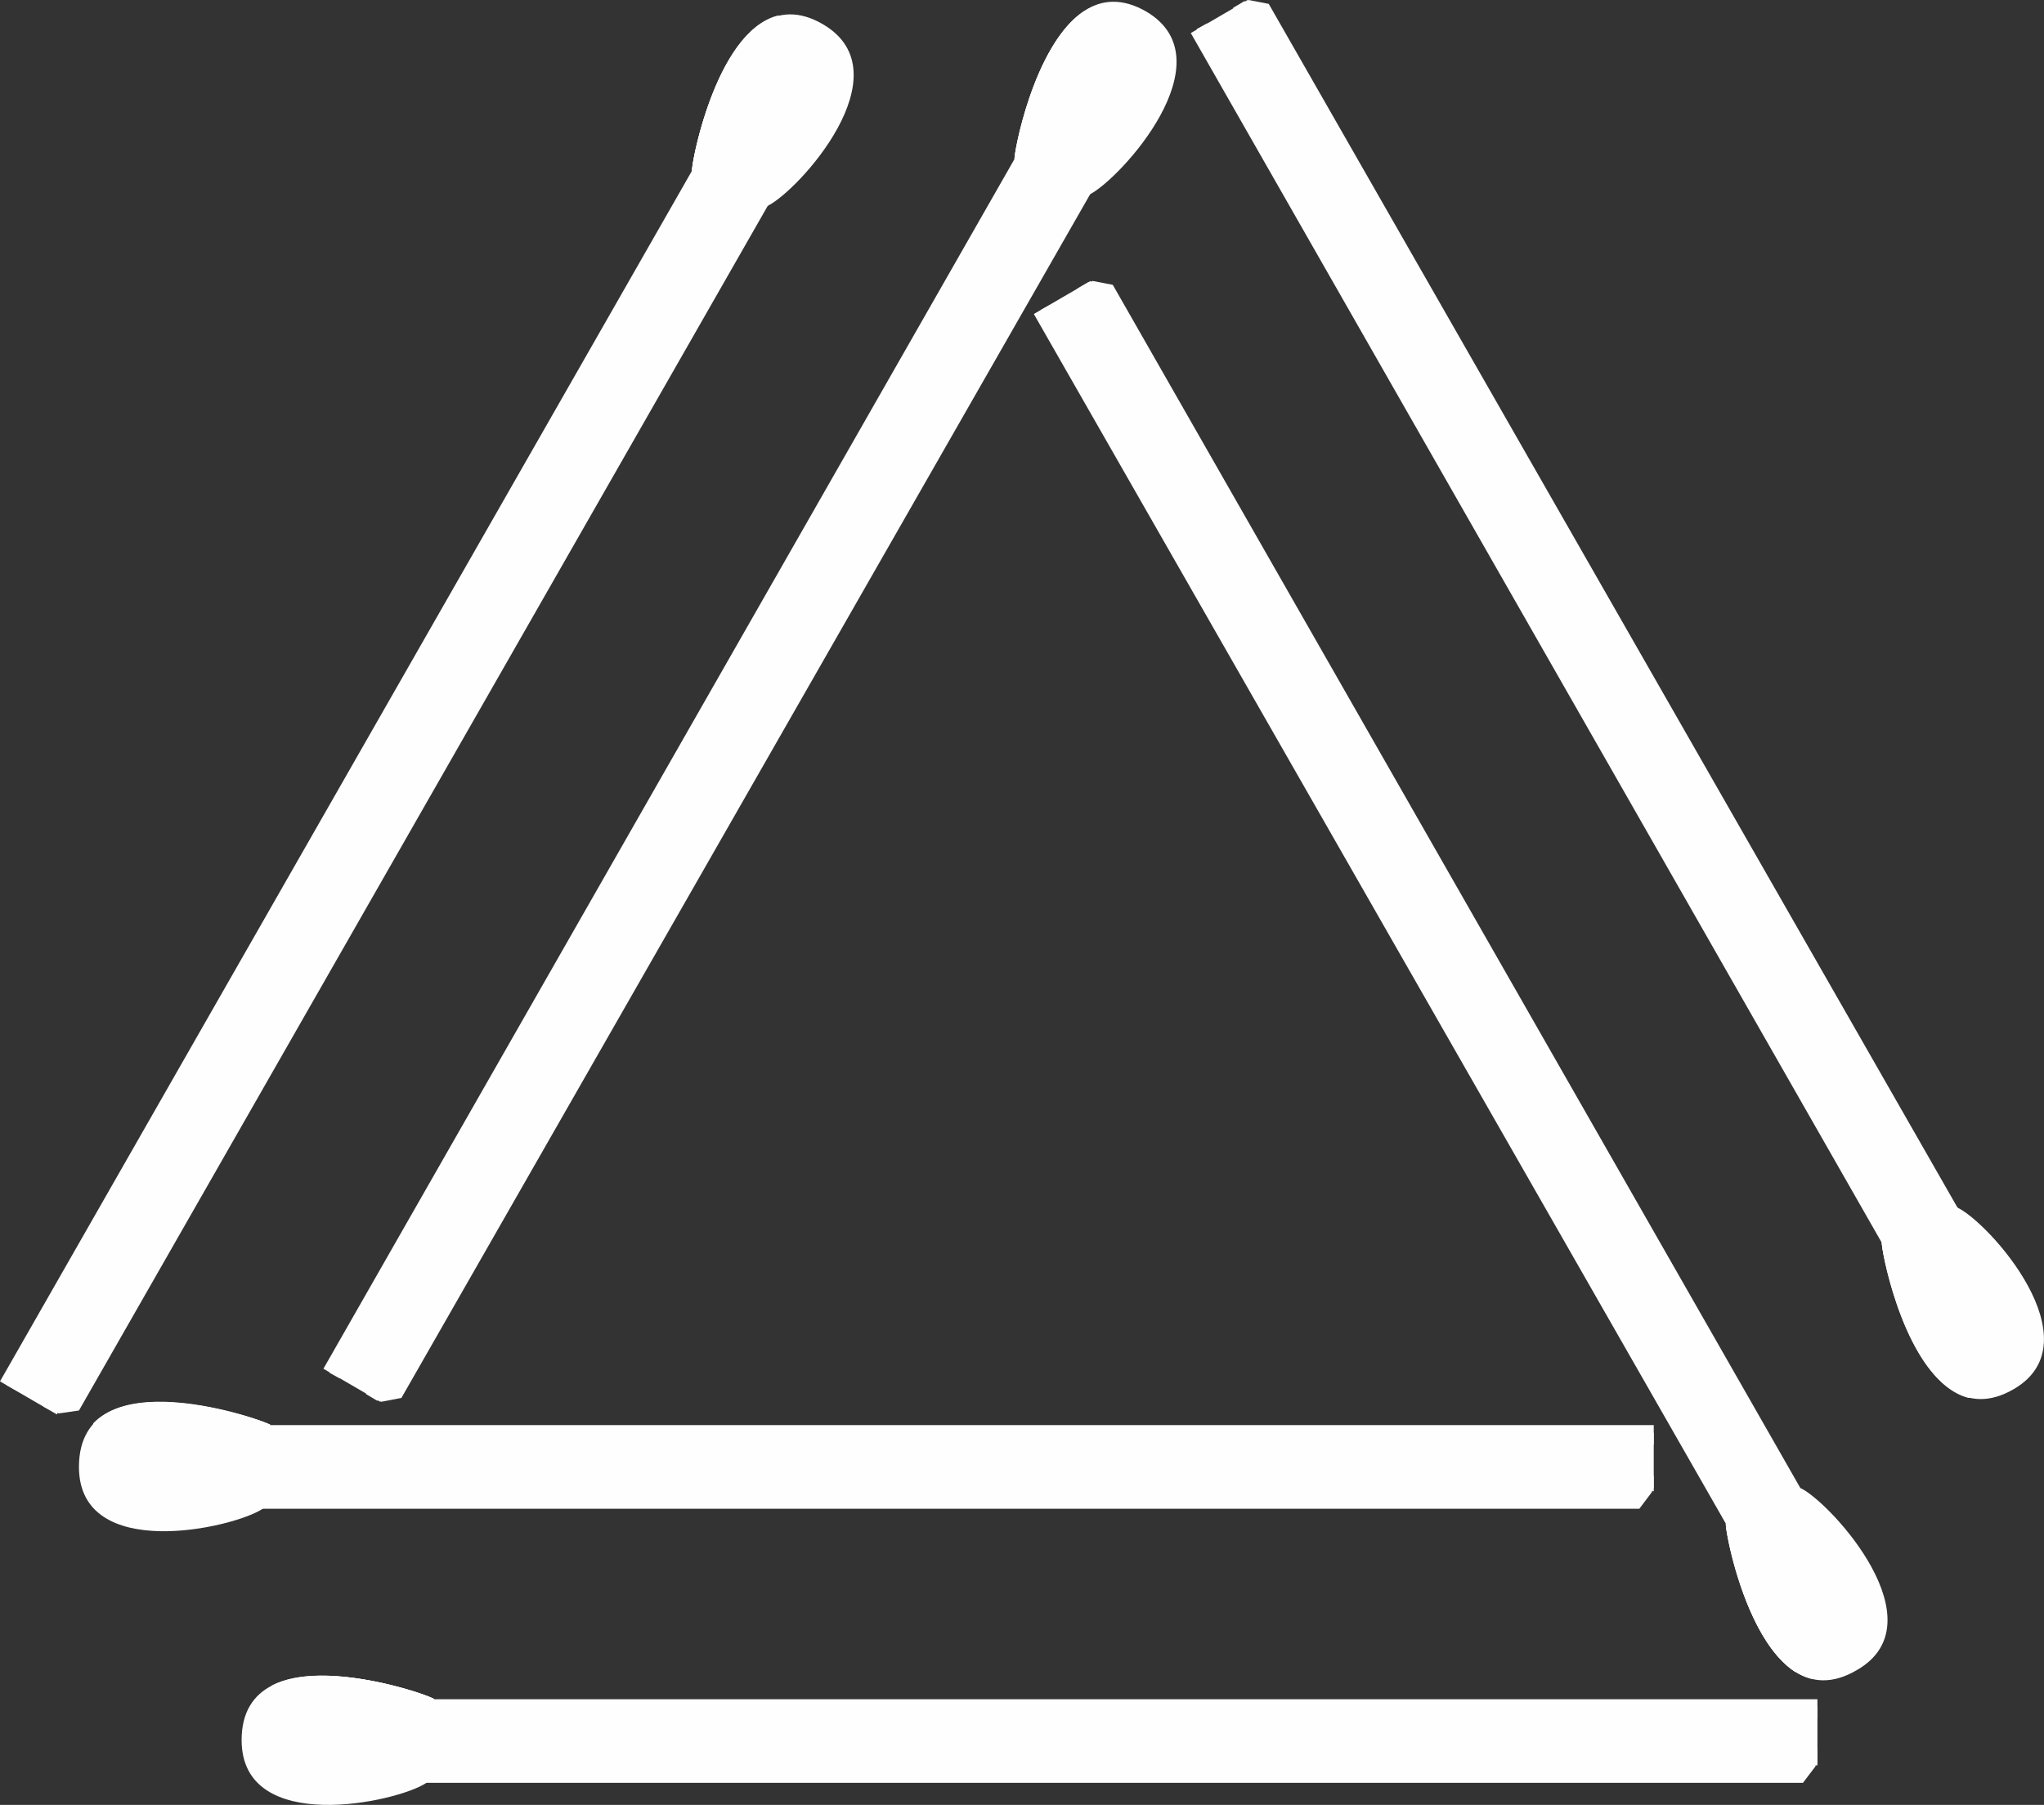 <?xml version="1.0" encoding="utf-8"?>
<!-- Generator: Adobe Illustrator 16.0.0, SVG Export Plug-In . SVG Version: 6.00 Build 0)  -->
<!DOCTYPE svg PUBLIC "-//W3C//DTD SVG 1.1//EN" "http://www.w3.org/Graphics/SVG/1.1/DTD/svg11.dtd">
<svg version="1.1" id="Layer_1" xmlns="http://www.w3.org/2000/svg" xmlns:xlink="http://www.w3.org/1999/xlink" x="0px" y="0px"
	 width="60.191px" height="53.157px" viewBox="0 0 60.191 53.157" enable-background="new 0 0 60.191 53.157" xml:space="preserve">
<rect x="0" y="0" width="60.191" height="53.157" fill="#333333" stroke="none"/>
<g>
	<polygon fill-rule="evenodd" clip-rule="evenodd" fill="#FEFEFE" points="52.527,45.179 53.462,44.606 32.769,8.389 32.173,8.274 
		31.634,8.589 	"/>
	<polygon fill-rule="evenodd" clip-rule="evenodd" fill="#FEFEFE" points="52.667,44.205 32.117,8.274 30.444,9.248 50.996,45.179 	
		"/>
	<path fill-rule="evenodd" clip-rule="evenodd" fill="#FEFEFE" d="M48.019,39.682c-0.652-1.317-1.531-3.206-2.637-5.097
		c-1.502-2.634-2.324-3.722-2.324-3.722L48.019,39.682L48.019,39.682z M33.761,14.573c0.766,1.145,6.52,11.167,7.143,12.397
		c0,0-0.227-0.344-0.594-0.916c-0.766-1.117-0.738-1.174-1.561-2.691c0,0-2.408-3.979-3.883-6.556
		C34.187,15.575,33.761,14.573,33.761,14.573L33.761,14.573z M40.138,25.31c-2.664-4.696-3.996-7.874-7.256-12.226
		c-0.17-0.229-0.906-1.546-1.475-2.634c-0.396-0.773-0.765-1.289-0.765-1.317l0.312-0.171c0,0.114,1.785,3.665,2.07,4.008
		c1.389,1.861,3.373,5.096,5.045,8.045C39.089,22.818,38.41,21.959,40.138,25.31L40.138,25.31z M32.06,8.303
		c2.664,4.695,4.705,9.706,7.965,14.086c0.17,0.201,0.879,1.518,1.447,2.605c0.396,0.745,1.076,1.947,1.529,2.663
		c0.652,1.03,1.418,2.318,1.531,2.576c2.098,5.039,5.387,9.334,8.051,14.029l-0.313,0.172c-2.693-4.695-6.406-9.906-8.504-14.945
		c-0.227-0.486-3.713-6.241-4.025-6.671c-3.287-4.352-5.328-9.62-8.021-14.315L32.06,8.303z M48.757,38.938
		c-1.957-2.978-5.104-8.218-7.342-12.14c-2.24-3.922-5.643-10.393-6.039-11.337C40.082,24.078,43.683,30.491,48.757,38.938
		L48.757,38.938z M34.923,14.63c-0.906-1.574-1.814-3.121-2.75-4.609c-0.367-0.544-0.482-0.802-0.652-1.059
		C31.947,9.305,33.308,11.681,34.923,14.63L34.923,14.63z M47.962,37.821c0.908,1.545,2.41,3.922,3.232,5.468
		c0.283,0.573,0.453,0.83,0.566,1.116C51.675,43.862,49.664,40.684,47.962,37.821L47.962,37.821z M32.089,10.335
		c0.453,0.945,3.43,5.841,4.053,7.072c0,0-1.332-2.062-1.729-2.634c-0.738-1.117-2.494-4.266-3.316-5.784
		c0,0,0.17-0.143,0.227-0.057C31.607,9.333,32.089,10.335,32.089,10.335L32.089,10.335z M39.855,24.479
		c2.666,4.696,6.945,11.624,9.072,16.663c0.113,0.258,0.85,1.547,1.502,2.577c0.482,0.744,0.736,1.345,0.766,1.345l0.283-0.171
		c-0.113-0.058-2.24-3.407-2.41-3.837c-0.879-2.118-2.664-5.497-4.365-8.417C43.683,30.835,40.763,25.481,39.855,24.479
		L39.855,24.479z M50.882,43.203c-0.566-0.858-3.289-5.927-4.025-7.071c0,0,1.078,2.204,1.389,2.806
		c0.568,1.202,2.268,3.808,3.176,5.268c0,0,0.34,0.458,0.283,0.372C51.505,44.119,50.882,43.203,50.882,43.203L50.882,43.203z"/>
	<path fill-rule="evenodd" clip-rule="evenodd" fill="#FEFEFE" d="M54.681,49.187c2.438-1.402-0.738-4.896-1.645-5.354
		c0,0-0.51,0.029-0.539,0.057l-1.672,0.975C50.74,44.921,51.818,50.876,54.681,49.187L54.681,49.187z"/>
	<path fill-rule="evenodd" clip-rule="evenodd" fill="#FEFEFE" d="M52.47,43.89l-1.645,0.975c-0.057,0.028,0.652,4.122,2.523,4.58
		c0.197-0.028,0.424-0.114,0.65-0.258C56.326,47.841,53.519,44.577,52.47,43.89L52.47,43.89z"/>
	<path fill-rule="evenodd" clip-rule="evenodd" fill="#FEFEFE" d="M51.279,44.606l-0.453,0.258c-0.057,0.028,0.539,3.406,2.041,4.38
		c1.502-0.487,1.191-1.774,0.426-3.149C52.867,45.379,51.761,44.405,51.279,44.606L51.279,44.606z"/>
	<path fill-rule="evenodd" clip-rule="evenodd" fill="#FEFEFE" d="M51.449,45.837c-0.027,1.117,0.879,3.149,1.814,2.777
		C52.583,48.214,51.705,46.639,51.449,45.837L51.449,45.837z"/>
	<polygon fill-rule="evenodd" clip-rule="evenodd" fill="#FEFEFE" points="31.578,4.38 32.542,4.953 11.821,41.171 11.226,41.285 
		10.688,40.97 	"/>
	<polygon fill-rule="evenodd" clip-rule="evenodd" fill="#FEFEFE" points="31.748,5.354 11.197,41.285 9.524,40.312 30.048,4.38 	
		"/>
	<path fill-rule="evenodd" clip-rule="evenodd" fill="#FEFEFE" d="M27.071,9.877c-0.624,1.317-1.53,3.207-2.636,5.096
		c-1.503,2.605-2.325,3.722-2.325,3.722L27.071,9.877L27.071,9.877z M12.813,34.986c0.765-1.146,6.52-11.166,7.143-12.397
		c0,0-0.227,0.343-0.595,0.916c-0.737,1.117-0.737,1.174-1.56,2.691c0,0-2.381,3.98-3.883,6.557
		C13.238,33.984,12.813,34.986,12.813,34.986L12.813,34.986z M19.22,24.25c-2.693,4.695-4.025,7.873-7.285,12.226
		c-0.17,0.229-0.907,1.545-1.446,2.633c-0.396,0.773-0.793,1.289-0.793,1.317l0.312,0.172c0-0.114,1.786-3.665,2.069-4.036
		c1.389-1.833,3.373-5.068,5.074-8.018C18.171,26.741,17.462,27.6,19.22,24.25L19.22,24.25z M11.112,41.257
		c2.693-4.695,4.705-9.706,7.965-14.087c0.171-0.229,0.907-1.517,1.475-2.605c0.368-0.773,1.049-1.947,1.502-2.663
		c0.652-1.031,1.418-2.319,1.531-2.577c2.098-5.039,5.386-9.333,8.079-14.028l-0.34-0.201c-2.694,4.724-6.407,9.906-8.504,14.945
		c-0.198,0.516-3.713,6.271-4.025,6.7c-3.26,4.352-5.329,9.619-8.021,14.314L11.112,41.257z M27.809,10.593
		c-1.928,3.006-5.074,8.217-7.342,12.168c-2.239,3.922-5.642,10.392-6.038,11.337C19.163,25.481,22.763,19.068,27.809,10.593
		L27.809,10.593z M13.976,34.929c-0.879,1.575-1.814,3.121-2.75,4.609c-0.34,0.545-0.453,0.803-0.652,1.06
		C10.999,40.255,12.359,37.878,13.976,34.929L13.976,34.929z M27.015,11.738c0.907-1.546,2.438-3.922,3.231-5.468
		c0.283-0.573,0.453-0.83,0.596-1.117C30.757,5.697,28.744,8.875,27.015,11.738L27.015,11.738z M11.169,39.224
		c0.453-0.945,3.401-5.841,4.025-7.072c0,0-1.332,2.063-1.701,2.635c-0.736,1.116-2.522,4.236-3.316,5.783
		c0,0,0.17,0.143,0.227,0.057C10.659,40.226,11.141,39.224,11.169,39.224L11.169,39.224z M18.907,25.08
		c2.693-4.695,6.974-11.624,9.071-16.663c0.113-0.258,0.879-1.546,1.53-2.577c0.454-0.745,0.709-1.346,0.737-1.346l0.312,0.172
		c-0.113,0.057-2.239,3.407-2.409,3.808c-0.907,2.147-2.692,5.497-4.365,8.446C22.734,18.724,19.843,24.078,18.907,25.08
		L18.907,25.08z M29.935,6.356c-0.567,0.859-3.288,5.898-4.025,7.072c0,0,1.105-2.205,1.389-2.806
		c0.596-1.203,2.296-3.808,3.203-5.268c0,0,0.313-0.458,0.284-0.373C30.558,5.411,29.935,6.356,29.935,6.356L29.935,6.356z"/>
	<path fill-rule="evenodd" clip-rule="evenodd" fill="#FEFEFE" d="M33.761,0.344c2.41,1.431-0.766,4.924-1.672,5.382
		c0,0-0.512-0.029-0.539-0.057l-1.672-0.974C29.821,4.638,30.898-1.317,33.761,0.344L33.761,0.344z"/>
	<path fill-rule="evenodd" clip-rule="evenodd" fill="#FEFEFE" d="M31.55,5.669l-1.672-0.974c-0.057-0.028,0.68-4.123,2.551-4.581
		c0.197,0.029,0.396,0.115,0.623,0.258C35.376,1.718,32.599,4.981,31.55,5.669L31.55,5.669z"/>
	<path fill-rule="evenodd" clip-rule="evenodd" fill="#FEFEFE" d="M30.331,4.953l-0.453-0.258c-0.057-0.028,0.538-3.407,2.069-4.38
		c1.502,0.487,1.162,1.775,0.396,3.149C31.947,4.18,30.842,5.153,30.331,4.953L30.331,4.953z"/>
	<path fill-rule="evenodd" clip-rule="evenodd" fill="#FEFEFE" d="M30.501,3.722c0-1.116,0.907-3.149,1.842-2.806
		C31.664,1.346,30.757,2.92,30.501,3.722L30.501,3.722z"/>
	<polygon fill-rule="evenodd" clip-rule="evenodd" fill="#FEFEFE" points="6.832,43.317 6.832,44.435 48.275,44.435 48.642,43.948 
		48.642,43.317 	"/>
	<rect x="7.598" y="41.972" fill-rule="evenodd" clip-rule="evenodd" fill="#FEFEFE" width="41.101" height="1.947"/>
	<path fill-rule="evenodd" clip-rule="evenodd" fill="#FEFEFE" d="M13.806,42.115c1.474,0.114,3.515,0.258,5.697,0.258
		c3.005-0.028,4.337-0.2,4.337-0.2L13.806,42.115L13.806,42.115z M42.464,42.201c-1.361,0.114-12.842,0.114-14.203,0.058
		c0,0,0.426-0.029,1.077-0.086c1.332-0.086,1.389-0.029,3.09,0c0,0,4.619-0.115,7.568-0.115
		C41.386,42.058,42.464,42.201,42.464,42.201L42.464,42.201z M30.076,42.431c5.357,0,8.73,0.429,14.117-0.258
		c0.283-0.029,1.758-0.029,2.977,0.028c0.85,0.058,1.473-0.028,1.529,0v0.344c-0.113-0.058-4.053-0.258-4.506-0.2
		c-2.268,0.285-6.037,0.4-9.412,0.4C32.712,42.745,33.818,42.573,30.076,42.431L30.076,42.431z M48.699,43.833
		c-5.385,0-10.686-0.744-16.072-0.057c-0.254,0.028-1.756,0.028-2.948-0.029c-0.85-0.057-2.211-0.057-3.061,0
		c-1.22,0.058-2.693,0.058-2.977,0.029c-5.357-0.688-10.687,0.057-16.044,0.057v-0.372c5.357,0,11.679-0.659,17.064,0.028
		c0.538,0.058,7.201-0.114,7.738-0.2c5.387-0.659,10.914,0.172,16.299,0.172V43.833z M14.061,43.117
		c3.543-0.172,9.609-0.344,14.116-0.344c4.45,0,11.708,0.258,12.727,0.401C31.154,42.974,23.868,42.945,14.061,43.117L14.061,43.117
		z M41.839,43.175c1.787,0.028,3.572,0,5.33-0.086c0.623-0.029,0.906,0,1.246-0.029C47.906,43.231,45.156,43.261,41.839,43.175
		L41.839,43.175z M15.449,43.003c-1.814,0-4.592,0.172-6.321,0.086c-0.652-0.029-0.936,0-1.247-0.029
		C8.391,43.231,12.133,43.06,15.449,43.003L15.449,43.003z M46.943,42.859c-1.049-0.058-6.719,0.086-8.08,0.028
		c0,0,2.438-0.172,3.09-0.199c1.332-0.086,4.904-0.059,6.633-0.029c0,0,0.029,0.229-0.057,0.229
		C48.048,42.945,46.943,42.859,46.943,42.859L46.943,42.859z M30.927,42.573c-5.358,0-13.465,0.286-18.823-0.4
		c-0.283-0.029-1.758-0.029-2.977,0.028c-0.879,0.058-1.502-0.028-1.53,0v0.344c0.113-0.058,4.024-0.258,4.479-0.2
		c2.296,0.285,6.066,0.4,9.439,0.4C23.557,42.745,29.594,42.888,30.927,42.573L30.927,42.573z M9.354,42.859
		c1.021-0.058,6.719,0.086,8.079,0.028c0,0-2.438-0.172-3.118-0.199c-1.304-0.086-4.394,0.085-6.095,0.143
		c0,0-0.566,0.057-0.453,0.057C8.249,42.945,9.354,42.859,9.354,42.859L9.354,42.859z"/>
	<path fill-rule="evenodd" clip-rule="evenodd" fill="#FEFEFE" d="M2.325,43.203c0,2.835,4.563,1.804,5.414,1.231
		c0,0,0.227-0.459,0.227-0.516v-1.947C7.966,41.886,2.325,39.854,2.325,43.203L2.325,43.203z"/>
	<path fill-rule="evenodd" clip-rule="evenodd" fill="#FEFEFE" d="M7.966,43.919v-1.947c0-0.057-3.855-1.46-5.216-0.057
		c-0.057,0.2-0.085,0.43-0.085,0.688C2.665,45.321,6.86,44.491,7.966,43.919L7.966,43.919z"/>
	<path fill-rule="evenodd" clip-rule="evenodd" fill="#FEFEFE" d="M7.966,42.517v-0.545c0-0.057-3.175-1.202-4.763-0.372
		c-0.368,1.546,0.907,1.919,2.467,1.919C6.492,43.519,7.881,43.06,7.966,42.517L7.966,42.517z"/>
	<path fill-rule="evenodd" clip-rule="evenodd" fill="#FEFEFE" d="M6.832,42.029c-0.964-0.544-3.175-0.772-3.316,0.2
		C4.195,41.857,5.981,41.857,6.832,42.029L6.832,42.029z"/>
	<polygon fill-rule="evenodd" clip-rule="evenodd" fill="#FEFEFE" points="57.119,36.904 58.082,36.332 37.361,0.114 36.765,0 
		36.228,0.315 	"/>
	<polygon fill-rule="evenodd" clip-rule="evenodd" fill="#FEFEFE" points="57.289,35.931 36.738,0 35.066,0.974 55.587,36.904 	"/>
	<path fill-rule="evenodd" clip-rule="evenodd" fill="#FEFEFE" d="M52.611,31.407c-0.623-1.316-1.529-3.207-2.635-5.096
		c-1.504-2.634-2.326-3.722-2.326-3.722L52.611,31.407L52.611,31.407z M38.353,6.299c0.766,1.116,6.52,11.166,7.143,12.396
		c0,0-0.227-0.343-0.594-0.916c-0.738-1.116-0.738-1.174-1.561-2.72c0,0-2.381-3.951-3.883-6.557
		C38.779,7.301,38.353,6.299,38.353,6.299L38.353,6.299z M44.759,17.035c-2.693-4.695-4.025-7.874-7.285-12.225
		c-0.17-0.229-0.906-1.546-1.445-2.634c-0.396-0.773-0.793-1.288-0.793-1.317l0.311-0.172c0,0.115,1.787,3.636,2.07,4.008
		c1.389,1.861,3.373,5.096,5.074,8.045C43.71,14.544,43.031,13.686,44.759,17.035L44.759,17.035z M36.652,0.029
		c2.693,4.695,4.707,9.706,7.967,14.057c0.17,0.229,0.906,1.546,1.473,2.634c0.369,0.744,1.049,1.947,1.502,2.663
		c0.682,1.031,1.418,2.319,1.531,2.577c2.098,5.04,5.387,9.333,8.078,14.029l-0.34,0.172c-2.691-4.695-6.406-9.906-8.504-14.945
		c-0.197-0.486-3.713-6.241-4.025-6.671c-3.26-4.352-5.328-9.62-8.021-14.315L36.652,0.029z M53.349,30.663
		c-1.928-2.978-5.074-8.217-7.342-12.139c-2.24-3.922-5.641-10.393-6.039-11.338C44.703,15.804,48.302,22.188,53.349,30.663
		L53.349,30.663z M39.515,6.356c-0.879-1.575-1.814-3.121-2.75-4.609c-0.34-0.544-0.453-0.802-0.65-1.06
		C36.539,1.031,37.927,3.407,39.515,6.356L39.515,6.356z M52.554,29.519c0.908,1.574,2.438,3.95,3.232,5.496
		c0.283,0.572,0.453,0.802,0.596,1.117C56.296,35.587,54.285,32.409,52.554,29.519L52.554,29.519z M36.708,2.062
		c0.455,0.916,3.402,5.84,4.055,7.071c0,0-1.361-2.09-1.73-2.634c-0.736-1.117-2.494-4.266-3.316-5.783c0,0,0.17-0.143,0.227-0.058
		C36.199,1.06,36.708,2.062,36.708,2.062L36.708,2.062z M44.447,16.205c2.693,4.696,6.975,11.625,9.072,16.664
		c0.113,0.258,0.879,1.545,1.529,2.576c0.455,0.744,0.709,1.346,0.738,1.346l0.311-0.172c-0.113-0.057-2.238-3.407-2.408-3.836
		c-0.908-2.119-2.693-5.498-4.365-8.418C48.275,22.561,45.382,17.207,44.447,16.205L44.447,16.205z M55.474,34.929
		c-0.566-0.858-3.287-5.926-4.025-7.071c0,0,1.105,2.204,1.389,2.806c0.596,1.203,2.297,3.808,3.203,5.268
		c0,0,0.313,0.459,0.285,0.373C56.097,35.845,55.474,34.929,55.474,34.929L55.474,34.929z"/>
	<path fill-rule="evenodd" clip-rule="evenodd" fill="#FEFEFE" d="M59.3,40.913c2.41-1.403-0.736-4.925-1.672-5.354
		c0,0-0.51,0.028-0.539,0.058l-1.672,0.974C55.361,36.618,56.439,42.573,59.3,40.913L59.3,40.913z"/>
	<path fill-rule="evenodd" clip-rule="evenodd" fill="#FEFEFE" d="M57.089,35.616l-1.672,0.974c-0.057,0.028,0.68,4.094,2.551,4.581
		c0.199-0.058,0.398-0.115,0.625-0.258C60.917,39.567,58.138,36.274,57.089,35.616L57.089,35.616z"/>
	<path fill-rule="evenodd" clip-rule="evenodd" fill="#FEFEFE" d="M55.871,36.332l-0.453,0.258c-0.057,0.028,0.539,3.407,2.07,4.352
		c1.502-0.458,1.162-1.747,0.396-3.12C57.488,37.104,56.382,36.132,55.871,36.332L55.871,36.332z"/>
	<path fill-rule="evenodd" clip-rule="evenodd" fill="#FEFEFE" d="M56.041,37.563c0,1.116,0.908,3.148,1.844,2.777
		C57.203,39.939,56.296,38.364,56.041,37.563L56.041,37.563z"/>
	<polygon fill-rule="evenodd" clip-rule="evenodd" fill="#FEFEFE" points="22.082,4.752 23.046,5.297 2.325,41.542 1.729,41.628 
		1.191,41.313 	"/>
	<polygon fill-rule="evenodd" clip-rule="evenodd" fill="#FEFEFE" points="22.224,5.697 1.673,41.657 0,40.684 20.552,4.724 	"/>
	<path fill-rule="evenodd" clip-rule="evenodd" fill="#FEFEFE" d="M17.575,10.221c-0.652,1.345-1.53,3.207-2.636,5.125
		c-1.503,2.605-2.325,3.693-2.325,3.693L17.575,10.221L17.575,10.221z M3.317,35.33c0.765-1.116,6.52-11.138,7.143-12.369
		c0,0-0.227,0.344-0.595,0.888c-0.766,1.117-0.737,1.203-1.56,2.72c0,0-2.409,3.951-3.883,6.557
		C3.742,34.327,3.317,35.33,3.317,35.33L3.317,35.33z M9.695,24.622c-2.665,4.695-3.997,7.845-7.257,12.225
		c-0.17,0.229-0.907,1.518-1.475,2.605c-0.396,0.773-0.765,1.289-0.765,1.346l0.312,0.172c0-0.143,1.786-3.664,2.069-4.037
		c1.389-1.832,3.373-5.096,5.046-8.045C8.646,27.112,7.966,27.972,9.695,24.622L9.695,24.622z M1.616,41.6
		c2.664-4.695,4.705-9.706,7.965-14.058c0.171-0.229,0.879-1.546,1.446-2.634c0.396-0.744,1.077-1.947,1.53-2.663
		c0.652-1.031,1.418-2.319,1.531-2.577c2.098-5.039,5.386-9.305,8.05-14l-0.312-0.201c-2.692,4.695-6.406,9.906-8.504,14.945
		c-0.227,0.487-3.713,6.242-4.025,6.671c-3.288,4.352-5.329,9.619-8.021,14.344L1.616,41.6z M18.313,10.965
		c-1.956,3.006-5.103,8.217-7.342,12.168c-2.239,3.893-5.642,10.393-6.038,11.309C9.639,25.825,13.238,19.44,18.313,10.965
		L18.313,10.965z M4.479,35.302c-0.907,1.574-1.814,3.092-2.75,4.609c-0.368,0.515-0.481,0.801-0.652,1.059
		C1.503,40.626,2.863,38.222,4.479,35.302L4.479,35.302z M17.519,12.11c0.907-1.574,2.409-3.922,3.231-5.497
		c0.283-0.573,0.453-0.802,0.567-1.088C21.231,6.069,19.22,9.248,17.519,12.11L17.519,12.11z M1.645,39.567
		c0.453-0.916,3.43-5.813,4.054-7.043c0,0-1.332,2.061-1.729,2.605c-0.737,1.116-2.494,4.266-3.316,5.783
		c0,0,0.17,0.172,0.227,0.086C1.163,40.598,1.645,39.567,1.645,39.567L1.645,39.567z M9.411,25.452
		c2.665-4.695,6.945-11.652,9.071-16.691c0.113-0.258,0.851-1.546,1.502-2.577c0.482-0.744,0.737-1.317,0.766-1.346l0.283,0.172
		c-0.113,0.086-2.239,3.407-2.409,3.836c-0.879,2.147-2.664,5.497-4.365,8.446C13.238,19.097,10.318,24.422,9.411,25.452
		L9.411,25.452z M20.438,6.728c-0.567,0.859-3.288,5.898-4.025,7.072c0,0,1.077-2.233,1.389-2.834
		c0.567-1.203,2.268-3.779,3.175-5.268c0,0,0.341-0.458,0.284-0.343C21.062,5.783,20.438,6.728,20.438,6.728L20.438,6.728z"/>
	<path fill-rule="evenodd" clip-rule="evenodd" fill="#FEFEFE" d="M24.236,0.716c2.438,1.432-0.736,4.924-1.644,5.354
		c0,0-0.511-0.028-0.539-0.028l-1.672-1.002C20.297,5.01,21.402-0.945,24.236,0.716L24.236,0.716z"/>
	<path fill-rule="evenodd" clip-rule="evenodd" fill="#FEFEFE" d="M22.025,6.012l-1.644-0.973c-0.057-0.029,0.651-4.094,2.522-4.581
		c0.198,0.058,0.425,0.143,0.652,0.258C25.881,2.09,23.074,5.354,22.025,6.012L22.025,6.012z"/>
	<path fill-rule="evenodd" clip-rule="evenodd" fill="#FEFEFE" d="M20.835,5.325l-0.453-0.286c-0.057-0.029,0.538-3.378,2.041-4.352
		c1.502,0.458,1.19,1.775,0.425,3.121C22.423,4.552,21.317,5.525,20.835,5.325L20.835,5.325z"/>
	<path fill-rule="evenodd" clip-rule="evenodd" fill="#FEFEFE" d="M21.005,4.094c-0.028-1.117,0.879-3.149,1.814-2.806
		C22.139,1.718,21.261,3.264,21.005,4.094L21.005,4.094z"/>
	<polygon fill-rule="evenodd" clip-rule="evenodd" fill="#FEFEFE" points="11.65,51.392 11.65,52.508 53.093,52.508 53.462,52.021 
		53.462,51.392 	"/>
	<rect x="12.416" y="50.046" fill-rule="evenodd" clip-rule="evenodd" fill="#FEFEFE" width="41.103" height="1.947"/>
	<path fill-rule="evenodd" clip-rule="evenodd" fill="#FEFEFE" d="M18.624,50.16c1.445,0.144,3.515,0.286,5.697,0.286
		c2.977-0.028,4.338-0.2,4.338-0.2L18.624,50.16L18.624,50.16z M47.283,50.274c-1.361,0.086-12.842,0.115-14.201,0.058
		c0,0,0.424-0.028,1.076-0.086c1.332-0.086,1.389-0.058,3.09,0c0,0,4.621-0.114,7.568-0.114
		C46.205,50.132,47.283,50.274,47.283,50.274L47.283,50.274z M34.894,50.504c5.357,0,8.732,0.401,14.117-0.258
		c0.283-0.028,1.758-0.028,2.977,0.028c0.85,0.058,1.475-0.028,1.531,0v0.344c-0.143-0.057-4.055-0.258-4.508-0.2
		c-2.268,0.286-6.037,0.401-9.41,0.401C37.531,50.819,38.636,50.647,34.894,50.504L34.894,50.504z M53.519,51.907
		c-5.387,0-10.688-0.744-16.072-0.058c-0.256,0.028-1.758,0.028-2.949-0.028c-0.85-0.058-2.211-0.058-3.061,0
		c-1.219,0.057-2.693,0.057-2.977,0.028c-5.357-0.687-10.687,0.058-16.044,0.058v-0.401c5.357,0,11.679-0.63,17.064,0.058
		c0.539,0.057,7.201-0.144,7.74-0.201c5.357-0.687,10.912,0.144,16.299,0.144V51.907z M18.879,51.19
		c3.544-0.199,9.581-0.343,14.089-0.343c4.479,0,11.734,0.257,12.756,0.4C35.943,51.048,28.688,50.991,18.879,51.19L18.879,51.19z
		 M46.66,51.248c1.785,0,3.57-0.028,5.328-0.085c0.623-0.029,0.906-0.029,1.248-0.059C52.724,51.306,49.976,51.334,46.66,51.248
		L46.66,51.248z M20.269,51.077c-1.814,0-4.593,0.143-6.321,0.086c-0.652-0.029-0.936-0.029-1.248-0.059
		C13.21,51.306,16.951,51.134,20.269,51.077L20.269,51.077z M51.732,50.934c-1.02-0.058-6.689,0.058-8.078,0
		c0,0,2.467-0.144,3.119-0.172c1.332-0.114,4.902-0.086,6.604-0.028c0,0,0.057,0.229-0.027,0.229
		C52.867,51.02,51.732,50.934,51.732,50.934L51.732,50.934z M35.746,50.647c-5.358,0-13.465,0.258-18.823-0.401
		c-0.283-0.028-1.785-0.028-2.976,0.028c-0.879,0.058-1.503-0.028-1.531,0v0.344c0.113-0.057,4.025-0.258,4.479-0.2
		c2.297,0.286,6.066,0.401,9.439,0.401C28.375,50.819,34.414,50.934,35.746,50.647L35.746,50.647z M14.174,50.934
		c1.021-0.058,6.718,0.058,8.078,0c0,0-2.438-0.144-3.117-0.172c-1.333-0.114-4.395,0.086-6.095,0.144c0,0-0.567,0.057-0.454,0.057
		C13.068,51.02,14.174,50.934,14.174,50.934L14.174,50.934z"/>
	<path fill-rule="evenodd" clip-rule="evenodd" fill="#FEFEFE" d="M7.115,51.248c0,2.835,4.593,1.833,5.442,1.26
		c0,0,0.228-0.486,0.228-0.515v-1.947C12.785,49.96,7.115,47.927,7.115,51.248L7.115,51.248z"/>
	<path fill-rule="evenodd" clip-rule="evenodd" fill="#FEFEFE" d="M12.785,51.964v-1.918c0-0.086-3.855-1.46-5.216-0.058
		c-0.057,0.172-0.085,0.401-0.085,0.688C7.484,53.367,11.679,52.565,12.785,51.964L12.785,51.964z"/>
	<path fill-rule="evenodd" clip-rule="evenodd" fill="#FEFEFE" d="M12.785,50.59v-0.544c0-0.058-3.204-1.231-4.791-0.4
		c-0.34,1.574,0.936,1.946,2.494,1.946C11.311,51.592,12.699,51.104,12.785,50.59L12.785,50.59z"/>
	<path fill-rule="evenodd" clip-rule="evenodd" fill="#FEFEFE" d="M11.65,50.103c-0.963-0.572-3.175-0.801-3.316,0.201
		C9.015,49.931,10.801,49.931,11.65,50.103L11.65,50.103z"/>
</g>
</svg>
